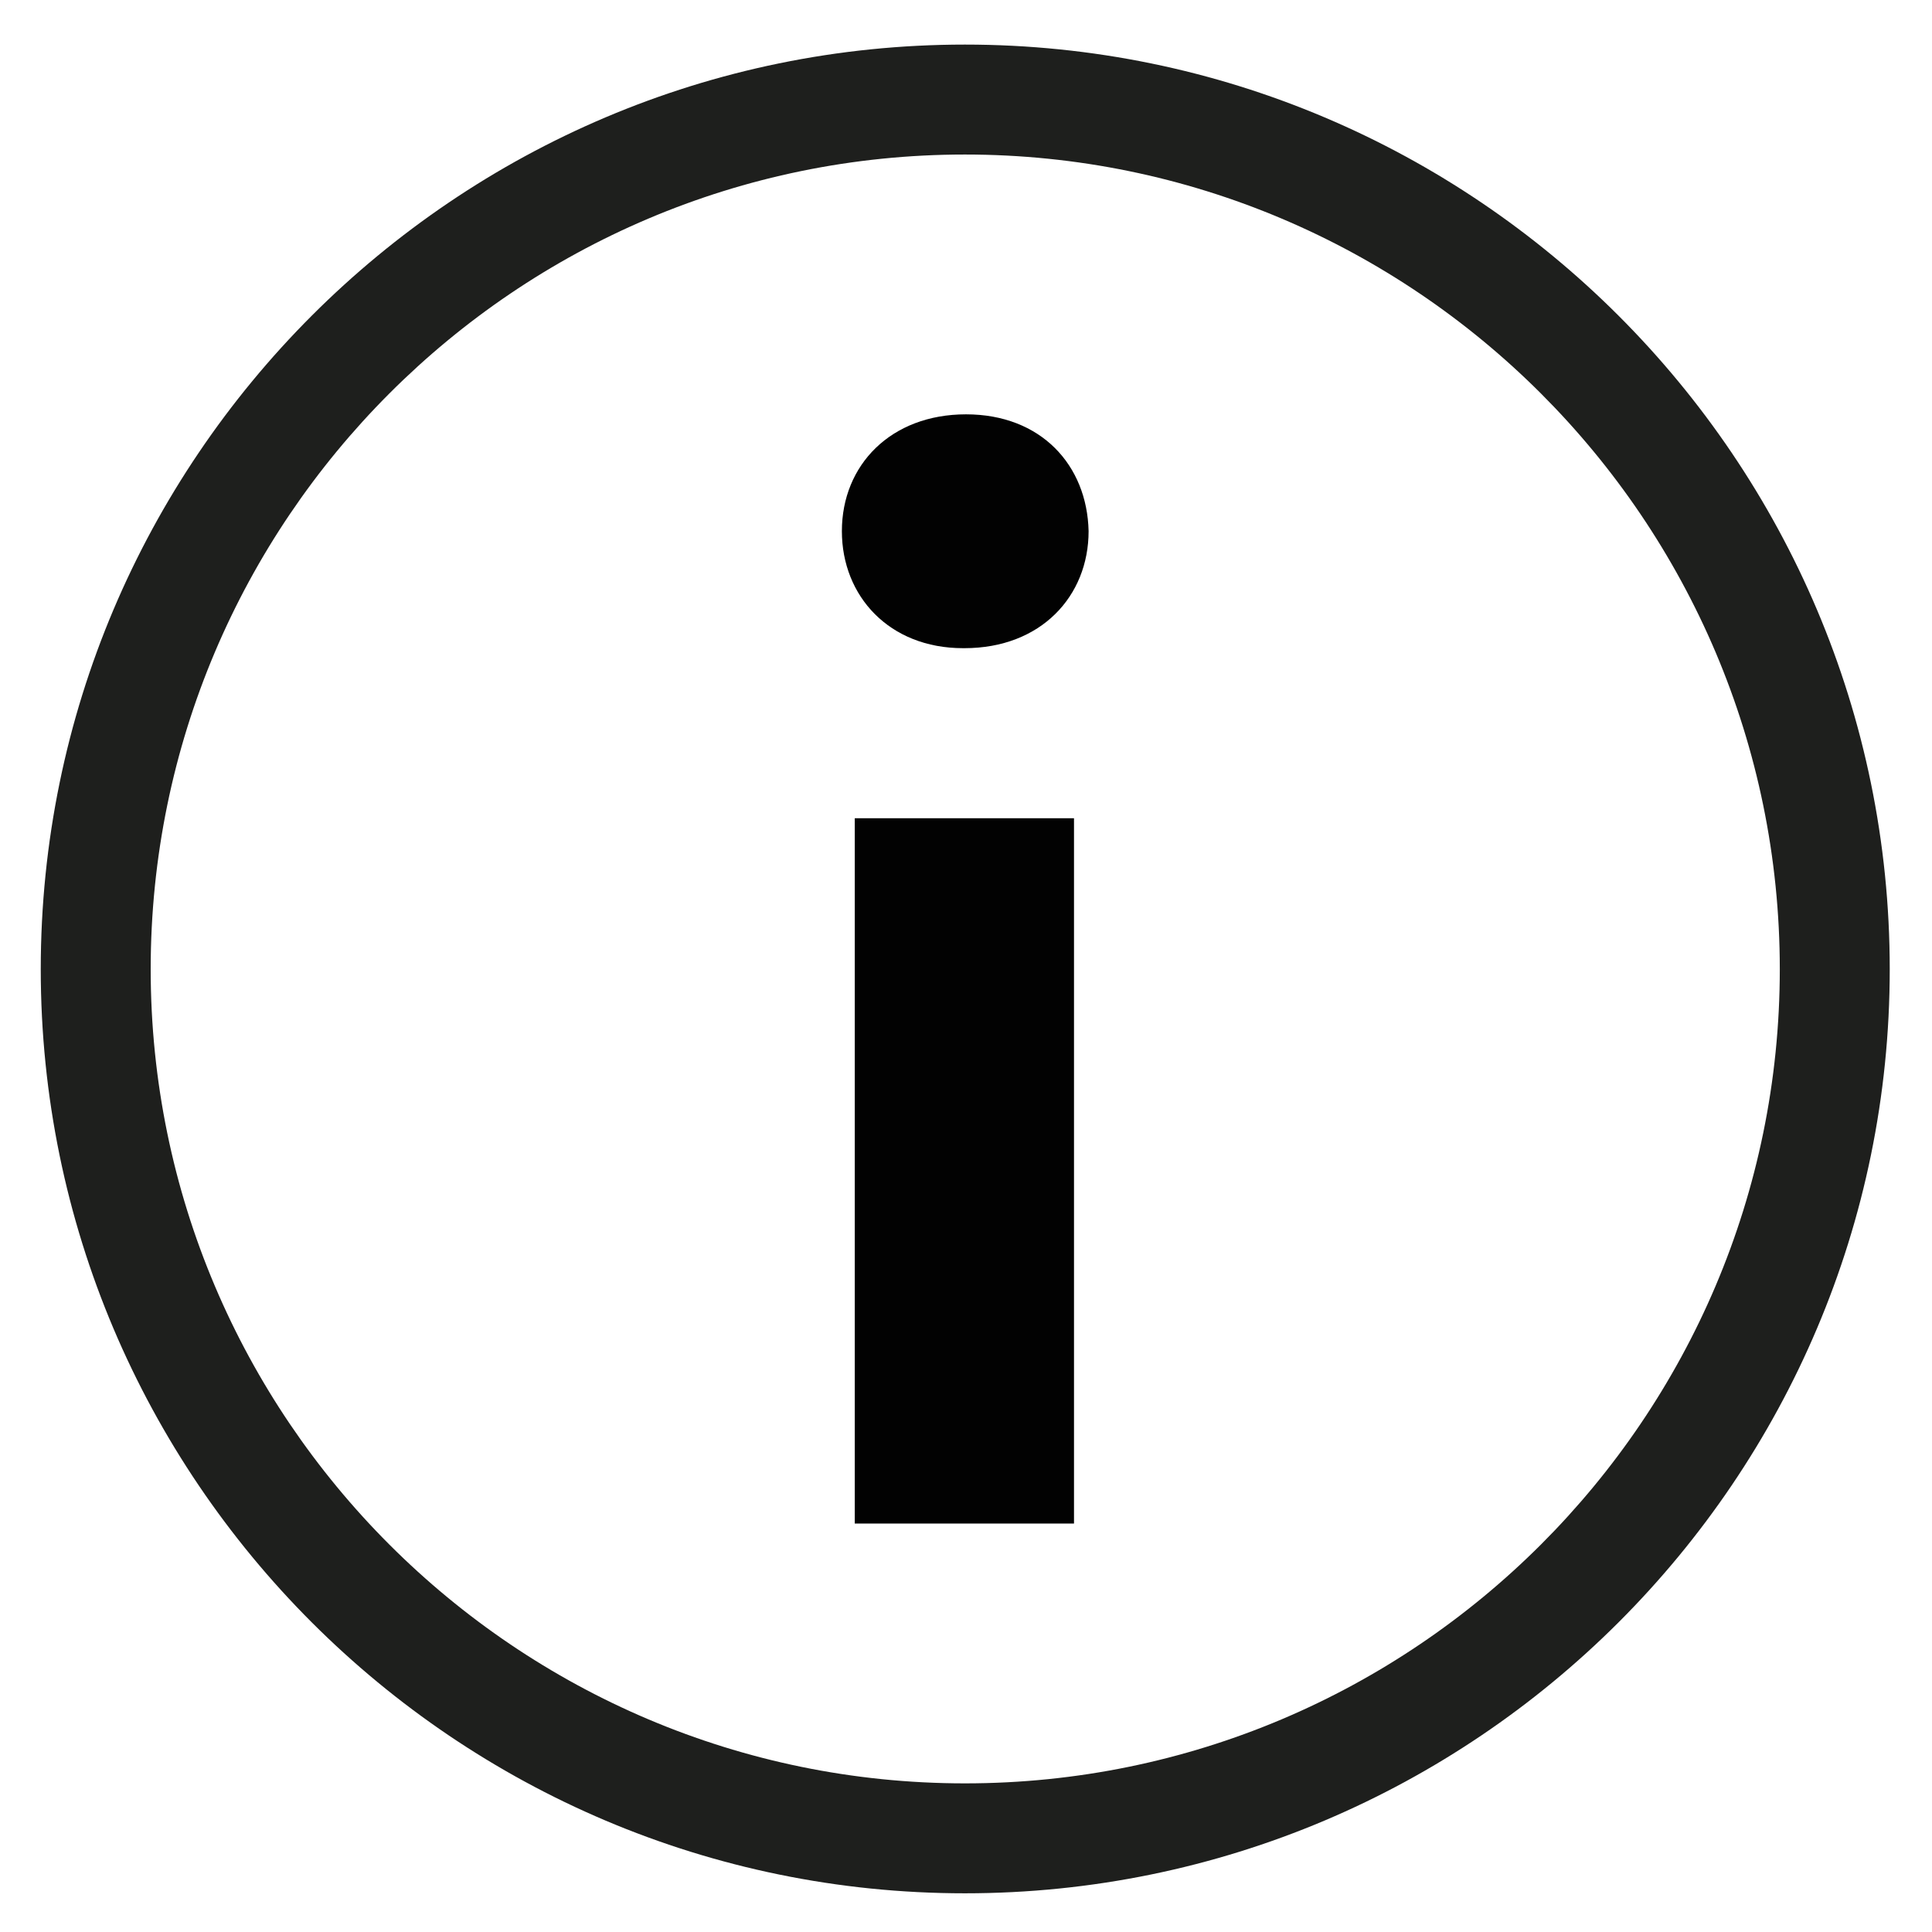 <?xml version="1.0" encoding="utf-8"?>
<!-- Generator: Adobe Illustrator 16.0.0, SVG Export Plug-In . SVG Version: 6.00 Build 0)  -->
<!DOCTYPE svg PUBLIC "-//W3C//DTD SVG 1.1//EN" "http://www.w3.org/Graphics/SVG/1.1/DTD/svg11.dtd">
<svg version="1.1" id="Layer_1" xmlns="http://www.w3.org/2000/svg" xmlns:xlink="http://www.w3.org/1999/xlink" x="0px" y="0px"
	 width="512px" height="512px" viewBox="0 0 512 512" enable-background="new 0 0 512 512" xml:space="preserve">
<g>
	<path fill="#1E1F1D" d="M255.714,501.744C120.667,501.744,10.8,391.891,10.8,256.843c0-135.104,109.867-245.028,244.915-245.028
		c135.147,0,245.085,109.924,245.085,245.028C500.8,391.891,390.861,501.744,255.714,501.744z M255.714,40.95
		c-118.986,0-215.78,96.851-215.78,215.894c0,118.971,96.793,215.766,215.78,215.766c119.071,0,215.951-96.795,215.951-215.766
		C471.665,137.8,374.785,40.95,255.714,40.95z"/>
	<g>
		<path fill="#020202" d="M255.202,171.772c-19.518,0-32.094-13.771-32.094-31.013c0-17.526,12.974-30.956,32.891-30.956
			c19.859,0,32.094,13.43,32.492,30.956c0,17.242-12.633,31.013-32.891,31.013H255.202z M226.522,403.755V216.84h58.099v186.915
			H226.522z"/>
	</g>
</g>
</svg>
